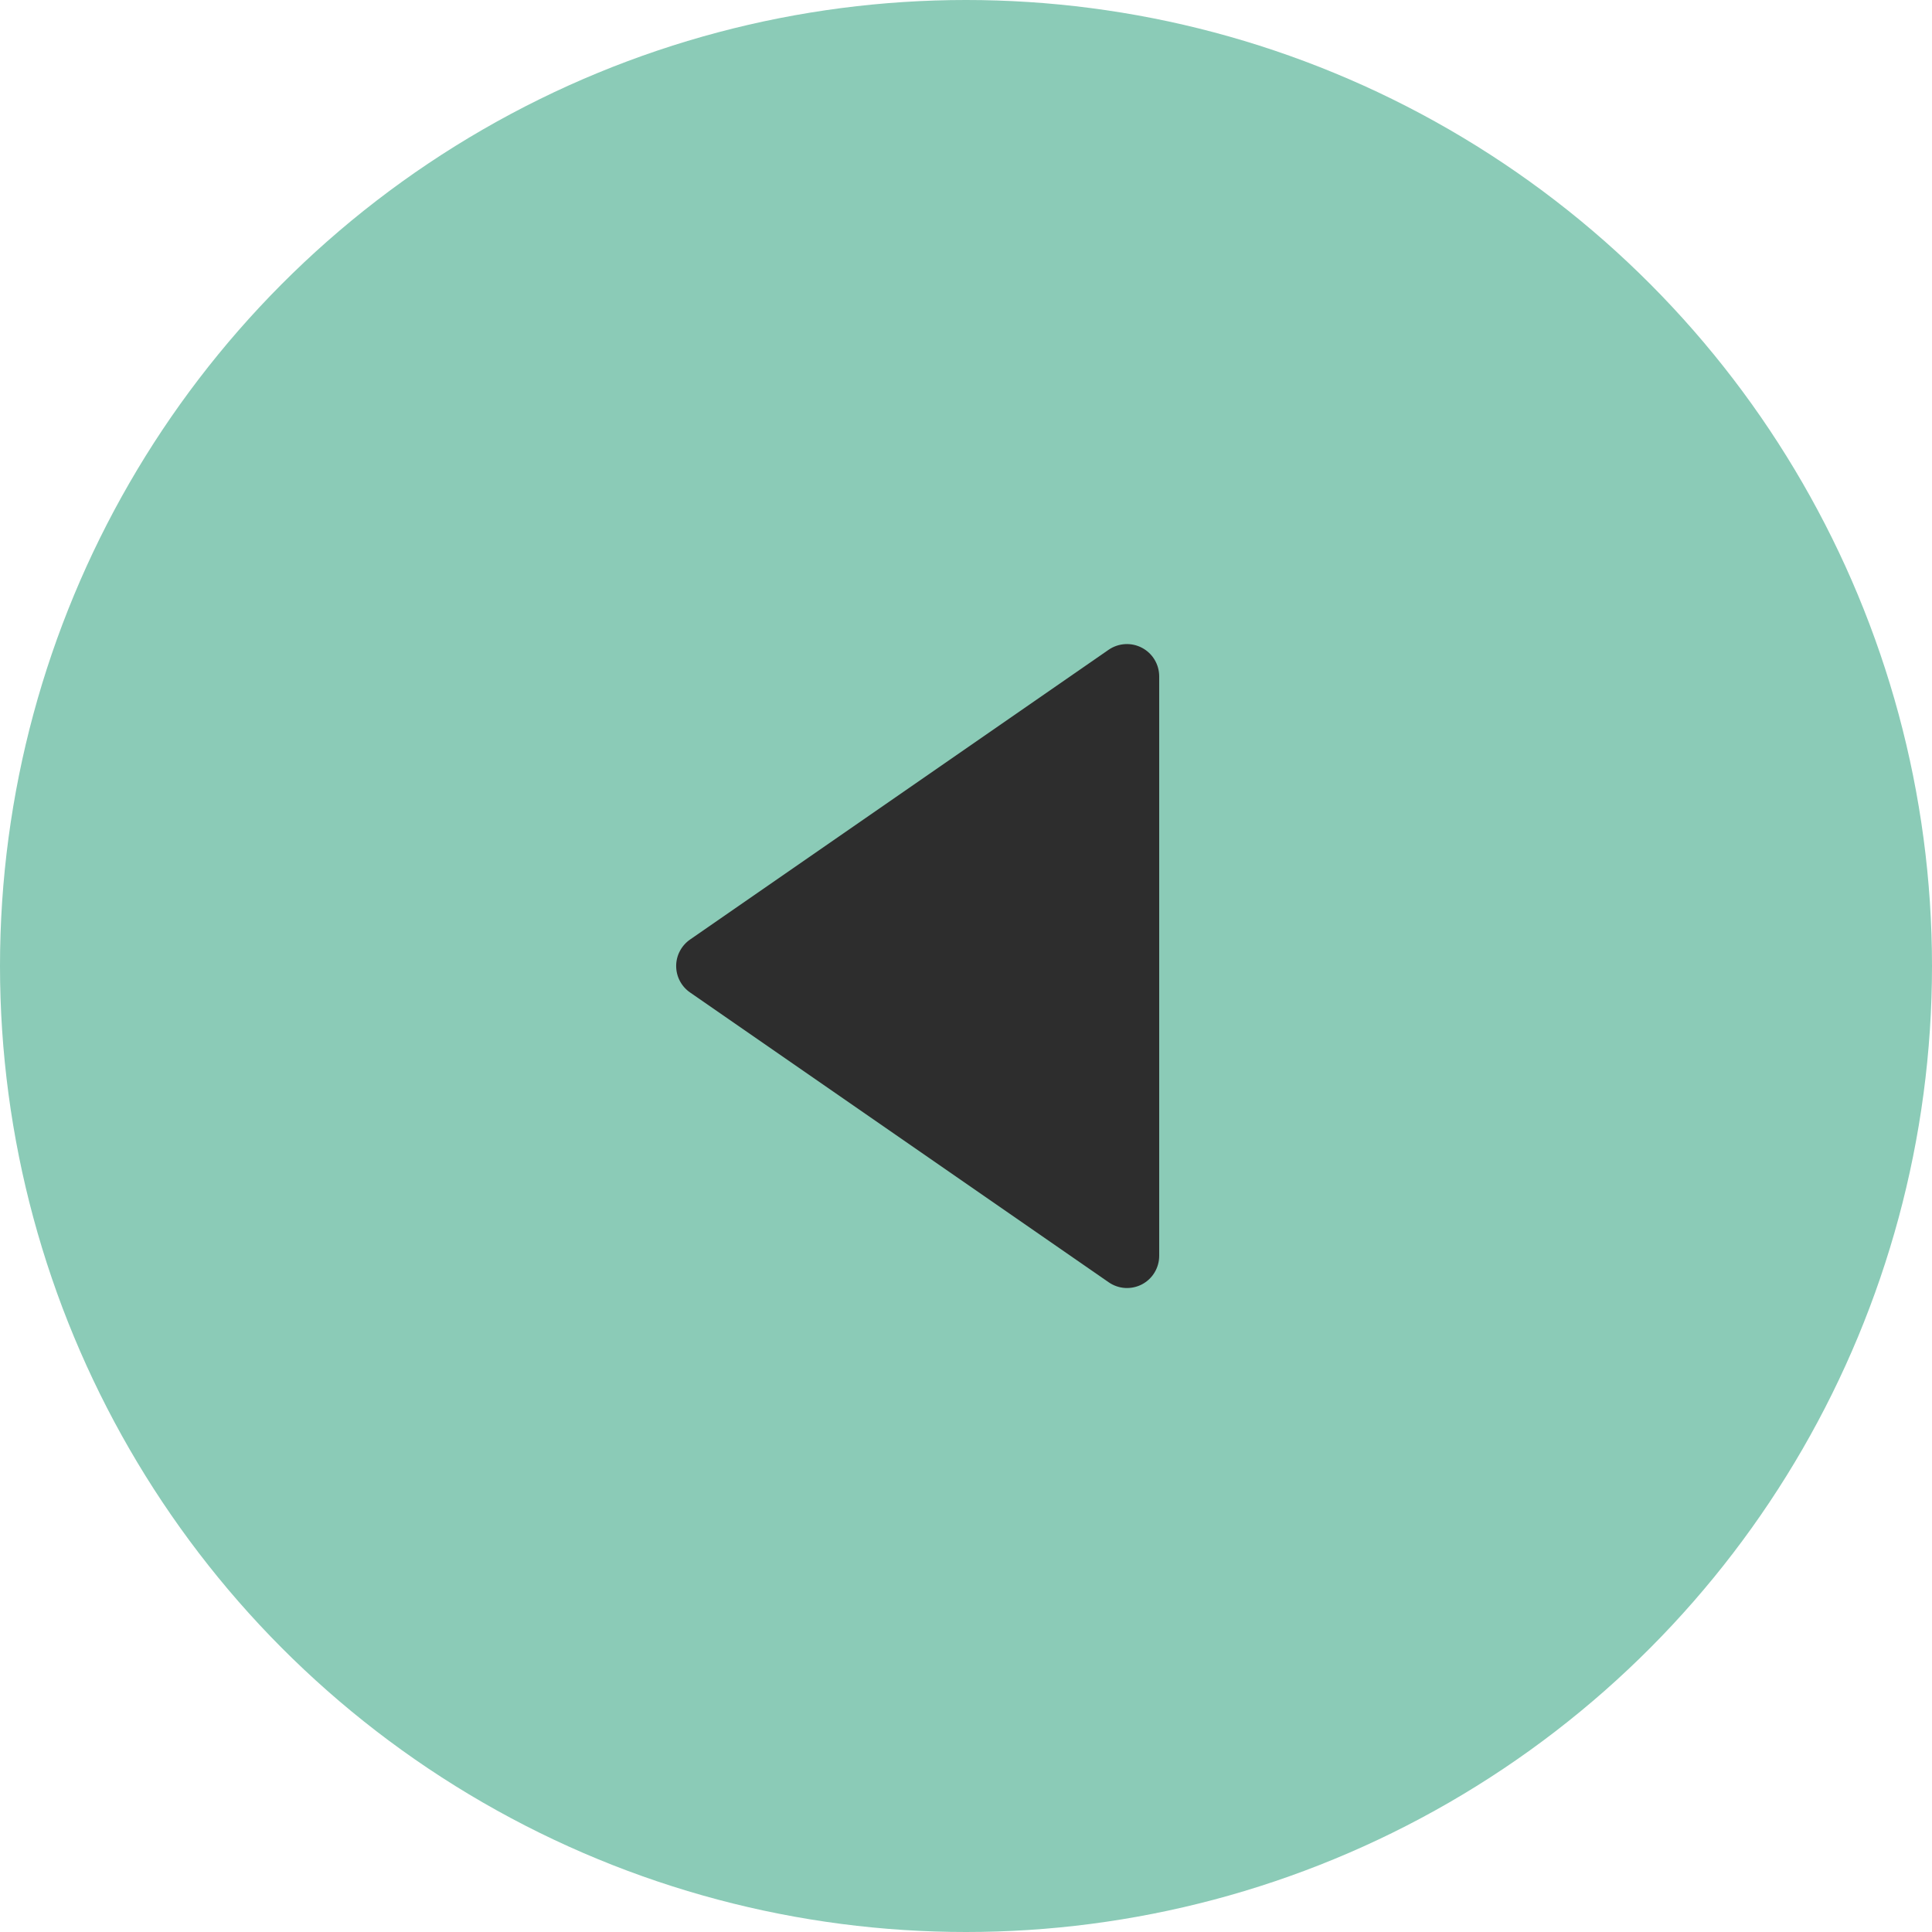 <svg width="60" height="60" viewBox="0 0 60 60" fill="none" xmlns="http://www.w3.org/2000/svg">
<g clip-path="url(#clip0_1_157)">
<circle cx="30" cy="30" r="30" fill="#8BCBB7"/>
<path d="M21.431 29.178C21.298 29.27 21.189 29.393 21.114 29.536C21.038 29.679 20.999 29.838 20.999 30C20.999 30.162 21.038 30.321 21.114 30.465C21.189 30.608 21.298 30.731 21.431 30.822L34.431 39.822C34.581 39.926 34.757 39.988 34.939 39.999C35.121 40.01 35.303 39.971 35.465 39.887C35.626 39.802 35.762 39.675 35.856 39.518C35.95 39.362 36 39.183 36 39L36 21C35.999 20.818 35.949 20.64 35.854 20.484C35.76 20.328 35.624 20.201 35.463 20.117C35.302 20.032 35.12 19.993 34.938 20.004C34.757 20.015 34.581 20.075 34.431 20.178L21.431 29.178Z" fill="#2D2D2D"/>
</g>
<defs>
<clipPath id="clip0_1_157">
<rect width="60" height="60" fill="white"/>
</clipPath>
</defs>
</svg>
